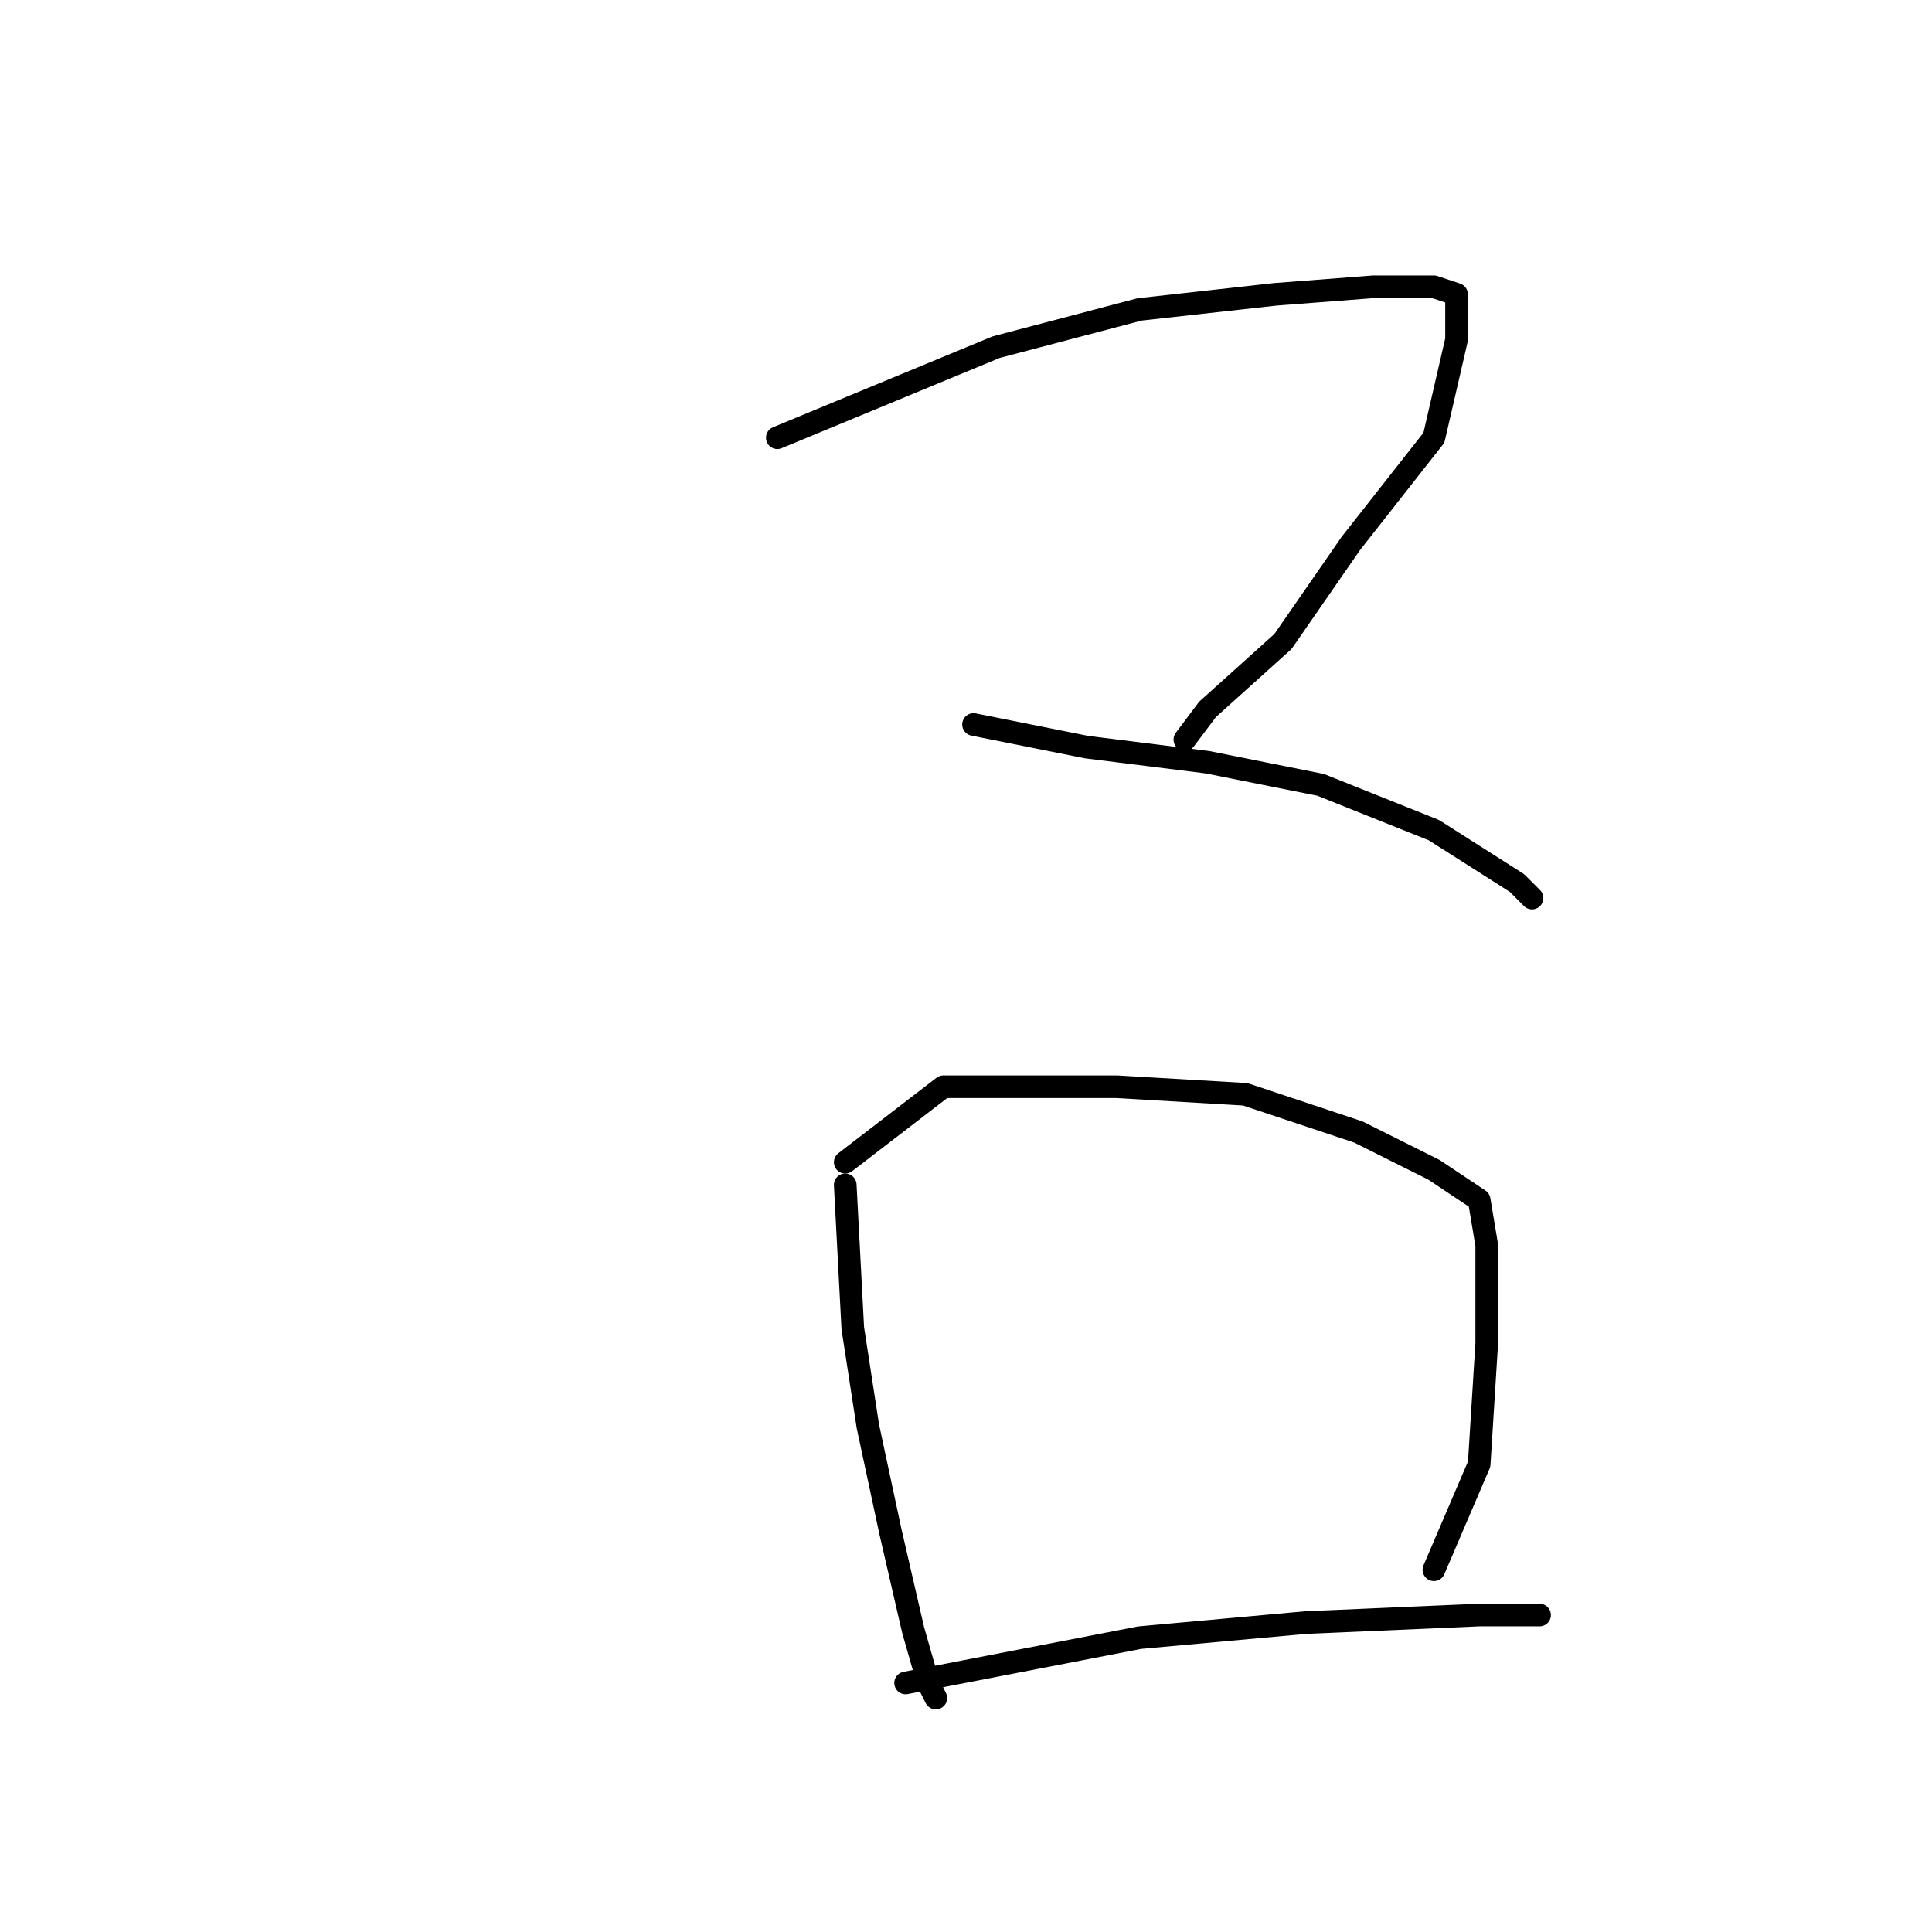 <?xml version="1.0" standalone="no"?>
    <svg width="256" height="256" xmlns="http://www.w3.org/2000/svg" version="1.1">
    <polyline stroke="black" stroke-width="3" stroke-linecap="round" fill="transparent" stroke-linejoin="round" points="103 58 132 46 151 41 169 39 182 38 190 38 193 39 193 45 190 58 179 72 170 85 160 94 157 98 157 98 " />
        <polyline stroke="black" stroke-width="3" stroke-linecap="round" fill="transparent" stroke-linejoin="round" points="129 96 144 99 160 101 175 104 190 110 201 117 203 119 203 119 " />
        <polyline stroke="black" stroke-width="3" stroke-linecap="round" fill="transparent" stroke-linejoin="round" points="112 157 113 176 115 189 118 203 121 216 123 223 124 225 124 225 " />
        <polyline stroke="black" stroke-width="3" stroke-linecap="round" fill="transparent" stroke-linejoin="round" points="112 154 125 144 132 144 148 144 165 145 180 150 190 155 196 159 197 165 197 178 196 194 190 208 190 208 " />
        <polyline stroke="black" stroke-width="3" stroke-linecap="round" fill="transparent" stroke-linejoin="round" points="120 223 151 217 173 215 196 214 204 214 204 214 " />
        </svg>